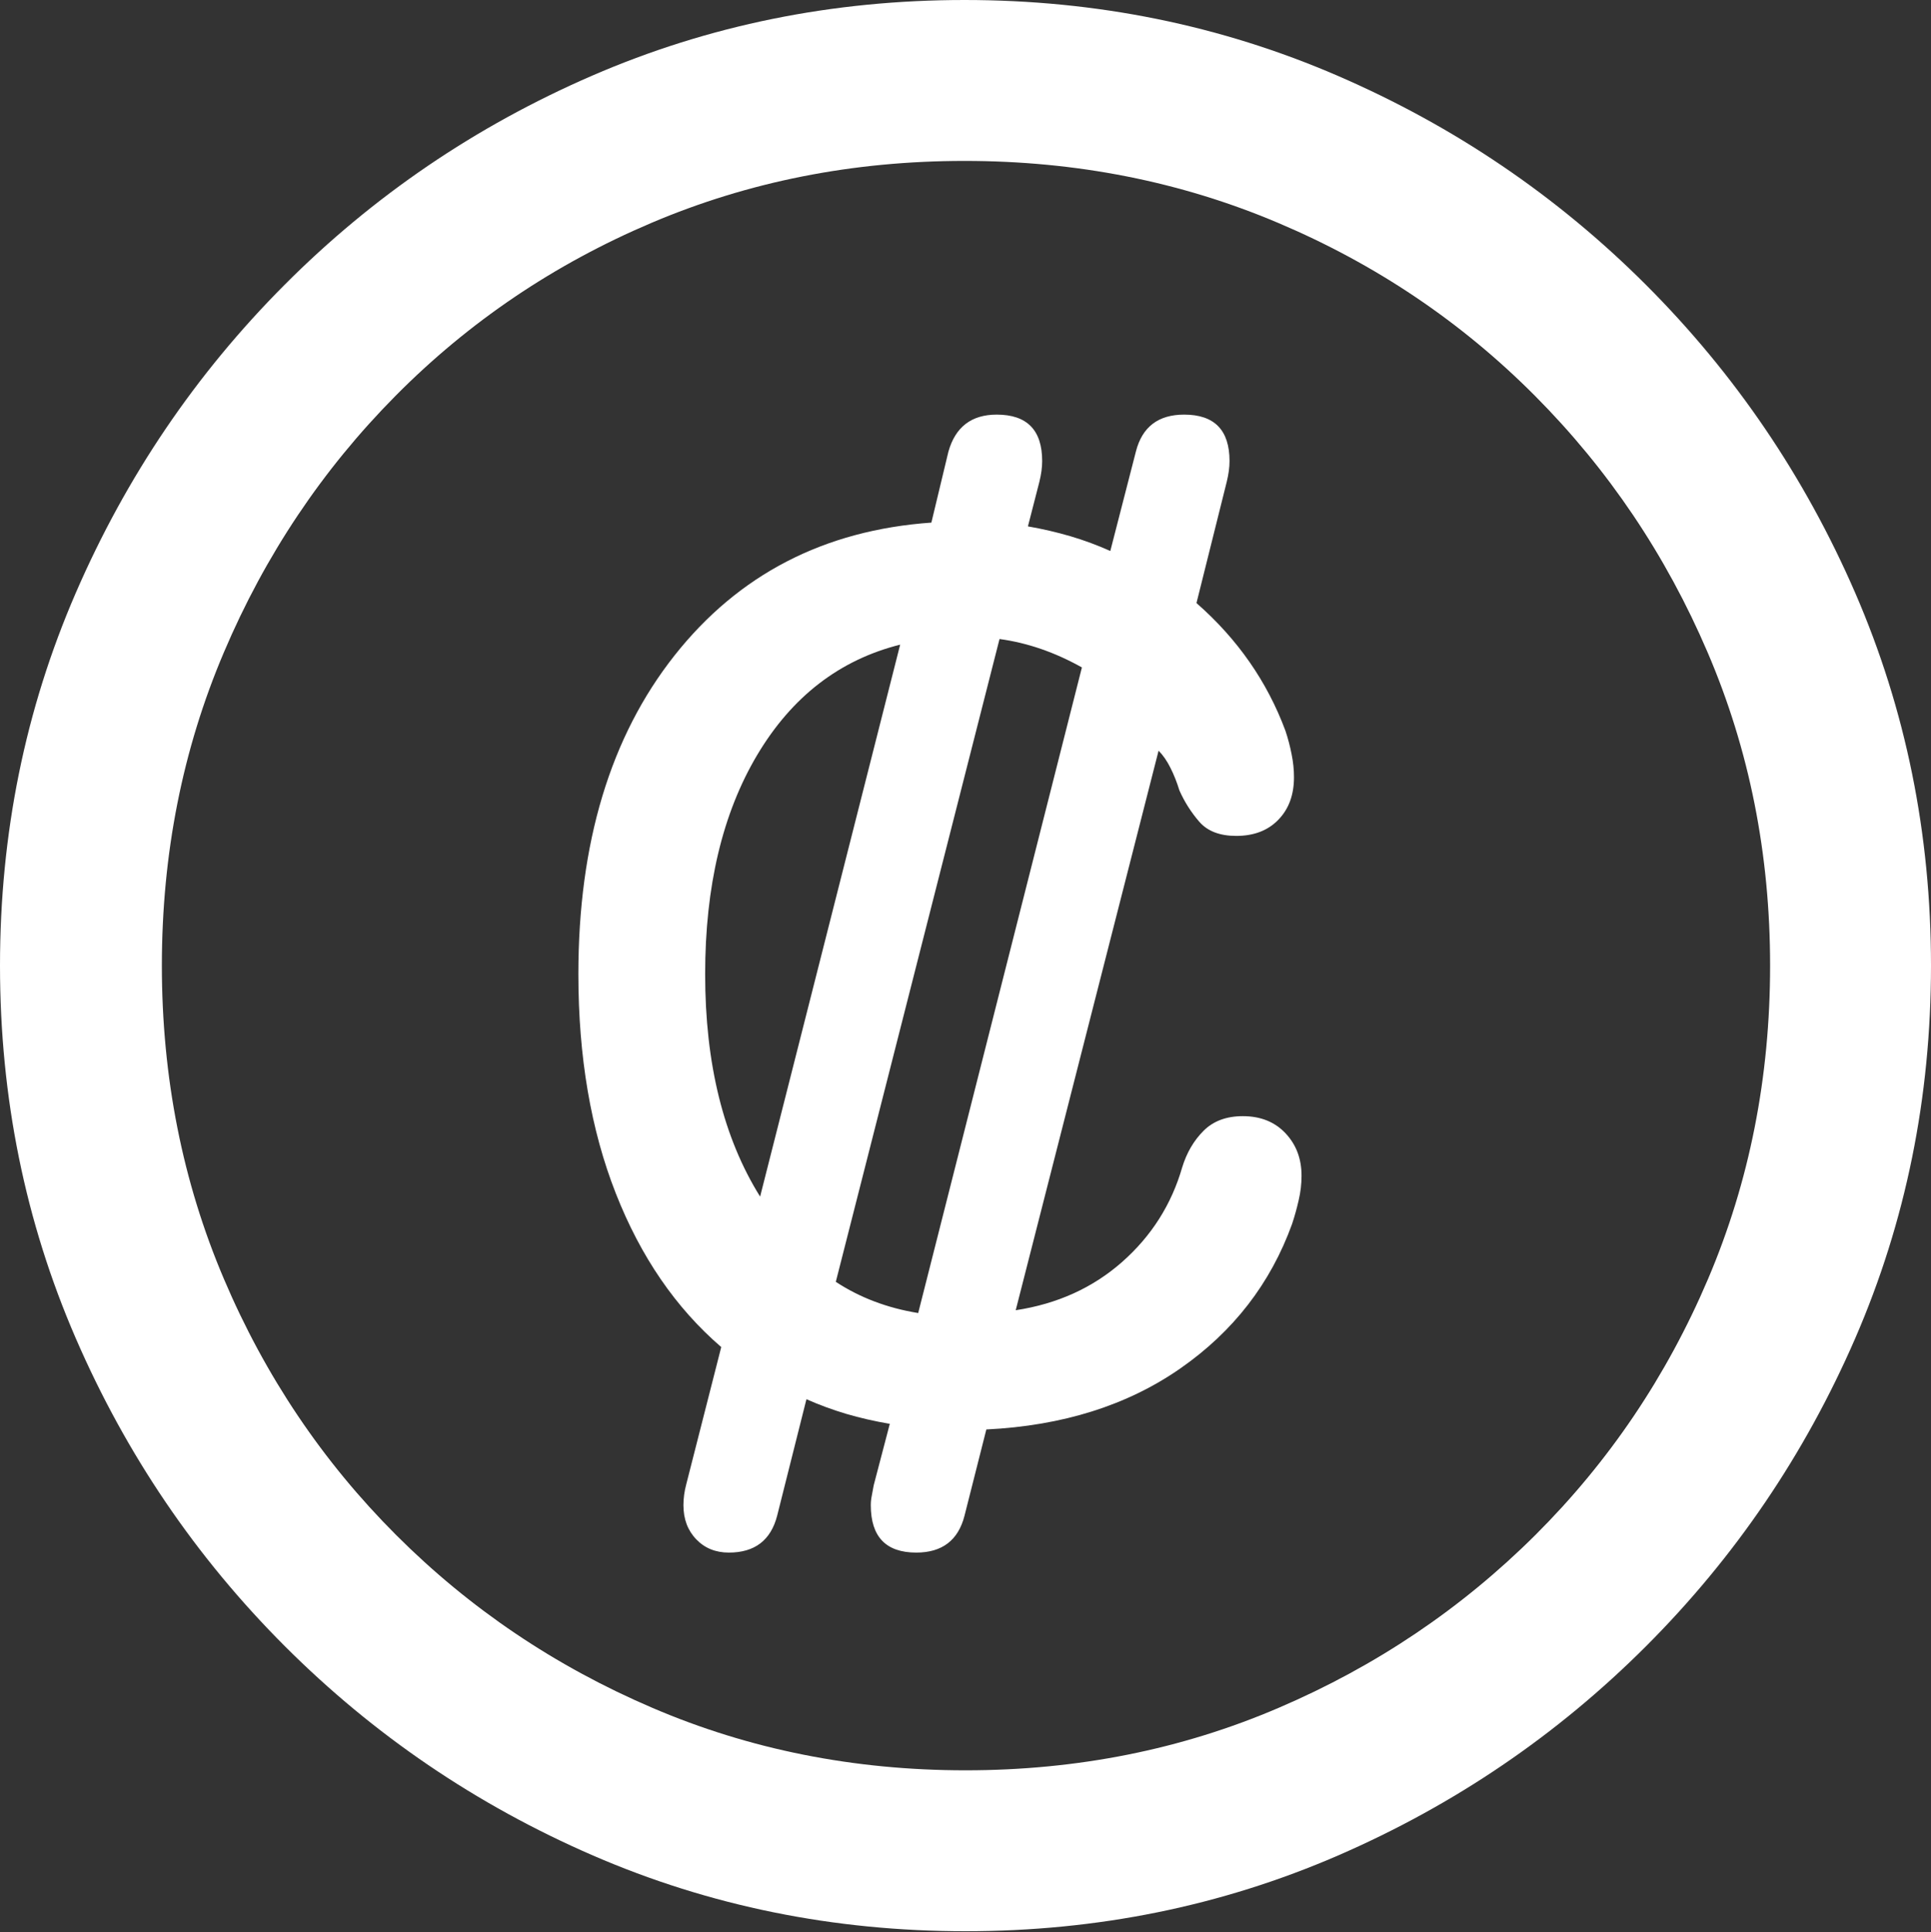<?xml version="1.0" encoding="UTF-8"?>
<!--Generator: Apple Native CoreSVG 175.5-->
<!DOCTYPE svg
PUBLIC "-//W3C//DTD SVG 1.1//EN"
       "http://www.w3.org/Graphics/SVG/1.1/DTD/svg11.dtd">
<svg version="1.1" xmlns="http://www.w3.org/2000/svg" xmlns:xlink="http://www.w3.org/1999/xlink" width="19.922" height="19.932">
 <rect width="100%" height="100%" fill="#333333" stroke="none"/>
 <g>
  <rect height="19.932" opacity="0" width="19.922" x="0" y="0"/>
  <path d="M9.961 19.922Q12.002 19.922 13.804 19.141Q15.605 18.359 16.982 16.982Q18.359 15.605 19.141 13.804Q19.922 12.002 19.922 9.961Q19.922 7.92 19.141 6.118Q18.359 4.316 16.982 2.939Q15.605 1.562 13.799 0.781Q11.992 0 9.951 0Q7.91 0 6.108 0.781Q4.307 1.562 2.935 2.939Q1.562 4.316 0.781 6.118Q0 7.92 0 9.961Q0 12.002 0.781 13.804Q1.562 15.605 2.939 16.982Q4.316 18.359 6.118 19.141Q7.92 19.922 9.961 19.922ZM9.961 18.262Q8.232 18.262 6.729 17.617Q5.225 16.973 4.087 15.835Q2.949 14.697 2.31 13.193Q1.67 11.69 1.67 9.961Q1.67 8.232 2.31 6.729Q2.949 5.225 4.082 4.082Q5.215 2.939 6.719 2.3Q8.223 1.66 9.951 1.66Q11.68 1.66 13.188 2.3Q14.697 2.939 15.835 4.082Q16.973 5.225 17.617 6.729Q18.262 8.232 18.262 9.961Q18.262 11.69 17.622 13.193Q16.982 14.697 15.84 15.835Q14.697 16.973 13.193 17.617Q11.69 18.262 9.961 18.262Z" fill="#ffffff"/>
  <path d="M5.967 10.049Q5.967 11.328 6.353 12.31Q6.738 13.291 7.441 13.896L7.08 15.312Q7.051 15.42 7.051 15.527Q7.051 15.742 7.183 15.879Q7.314 16.016 7.52 16.016Q7.92 16.016 8.018 15.635L8.32 14.434Q8.516 14.521 8.73 14.585Q8.945 14.648 9.18 14.688L9.014 15.322Q9.004 15.381 8.994 15.43Q8.984 15.479 8.984 15.527Q8.984 16.016 9.453 16.016Q9.854 16.016 9.951 15.635L10.176 14.746Q11.357 14.688 12.178 14.116Q12.998 13.545 13.33 12.627Q13.369 12.51 13.398 12.383Q13.428 12.256 13.428 12.129Q13.428 11.865 13.262 11.69Q13.096 11.514 12.822 11.514Q12.568 11.514 12.417 11.665Q12.266 11.816 12.197 12.041Q12.031 12.617 11.577 13.018Q11.123 13.418 10.479 13.516L11.953 7.744Q12.021 7.812 12.075 7.92Q12.129 8.027 12.168 8.154Q12.246 8.33 12.373 8.477Q12.5 8.623 12.754 8.623Q13.027 8.623 13.188 8.457Q13.35 8.291 13.35 8.018Q13.35 7.9 13.325 7.778Q13.301 7.656 13.262 7.539Q12.979 6.777 12.344 6.221L12.656 4.971Q12.685 4.854 12.685 4.756Q12.685 4.277 12.217 4.277Q11.816 4.277 11.719 4.658L11.455 5.684Q11.26 5.596 11.045 5.532Q10.83 5.469 10.605 5.43L10.723 4.971Q10.752 4.854 10.752 4.756Q10.752 4.277 10.283 4.277Q9.893 4.277 9.785 4.658L9.609 5.391Q7.949 5.508 6.958 6.763Q5.967 8.018 5.967 10.049ZM7.275 10.049Q7.275 8.691 7.812 7.788Q8.35 6.885 9.287 6.65L7.842 12.344Q7.275 11.435 7.275 10.049ZM8.623 13.223L10.312 6.592Q10.742 6.65 11.162 6.885L9.473 13.545Q8.994 13.467 8.623 13.223Z" fill="#ffffff"/>
 </g>
</svg>
